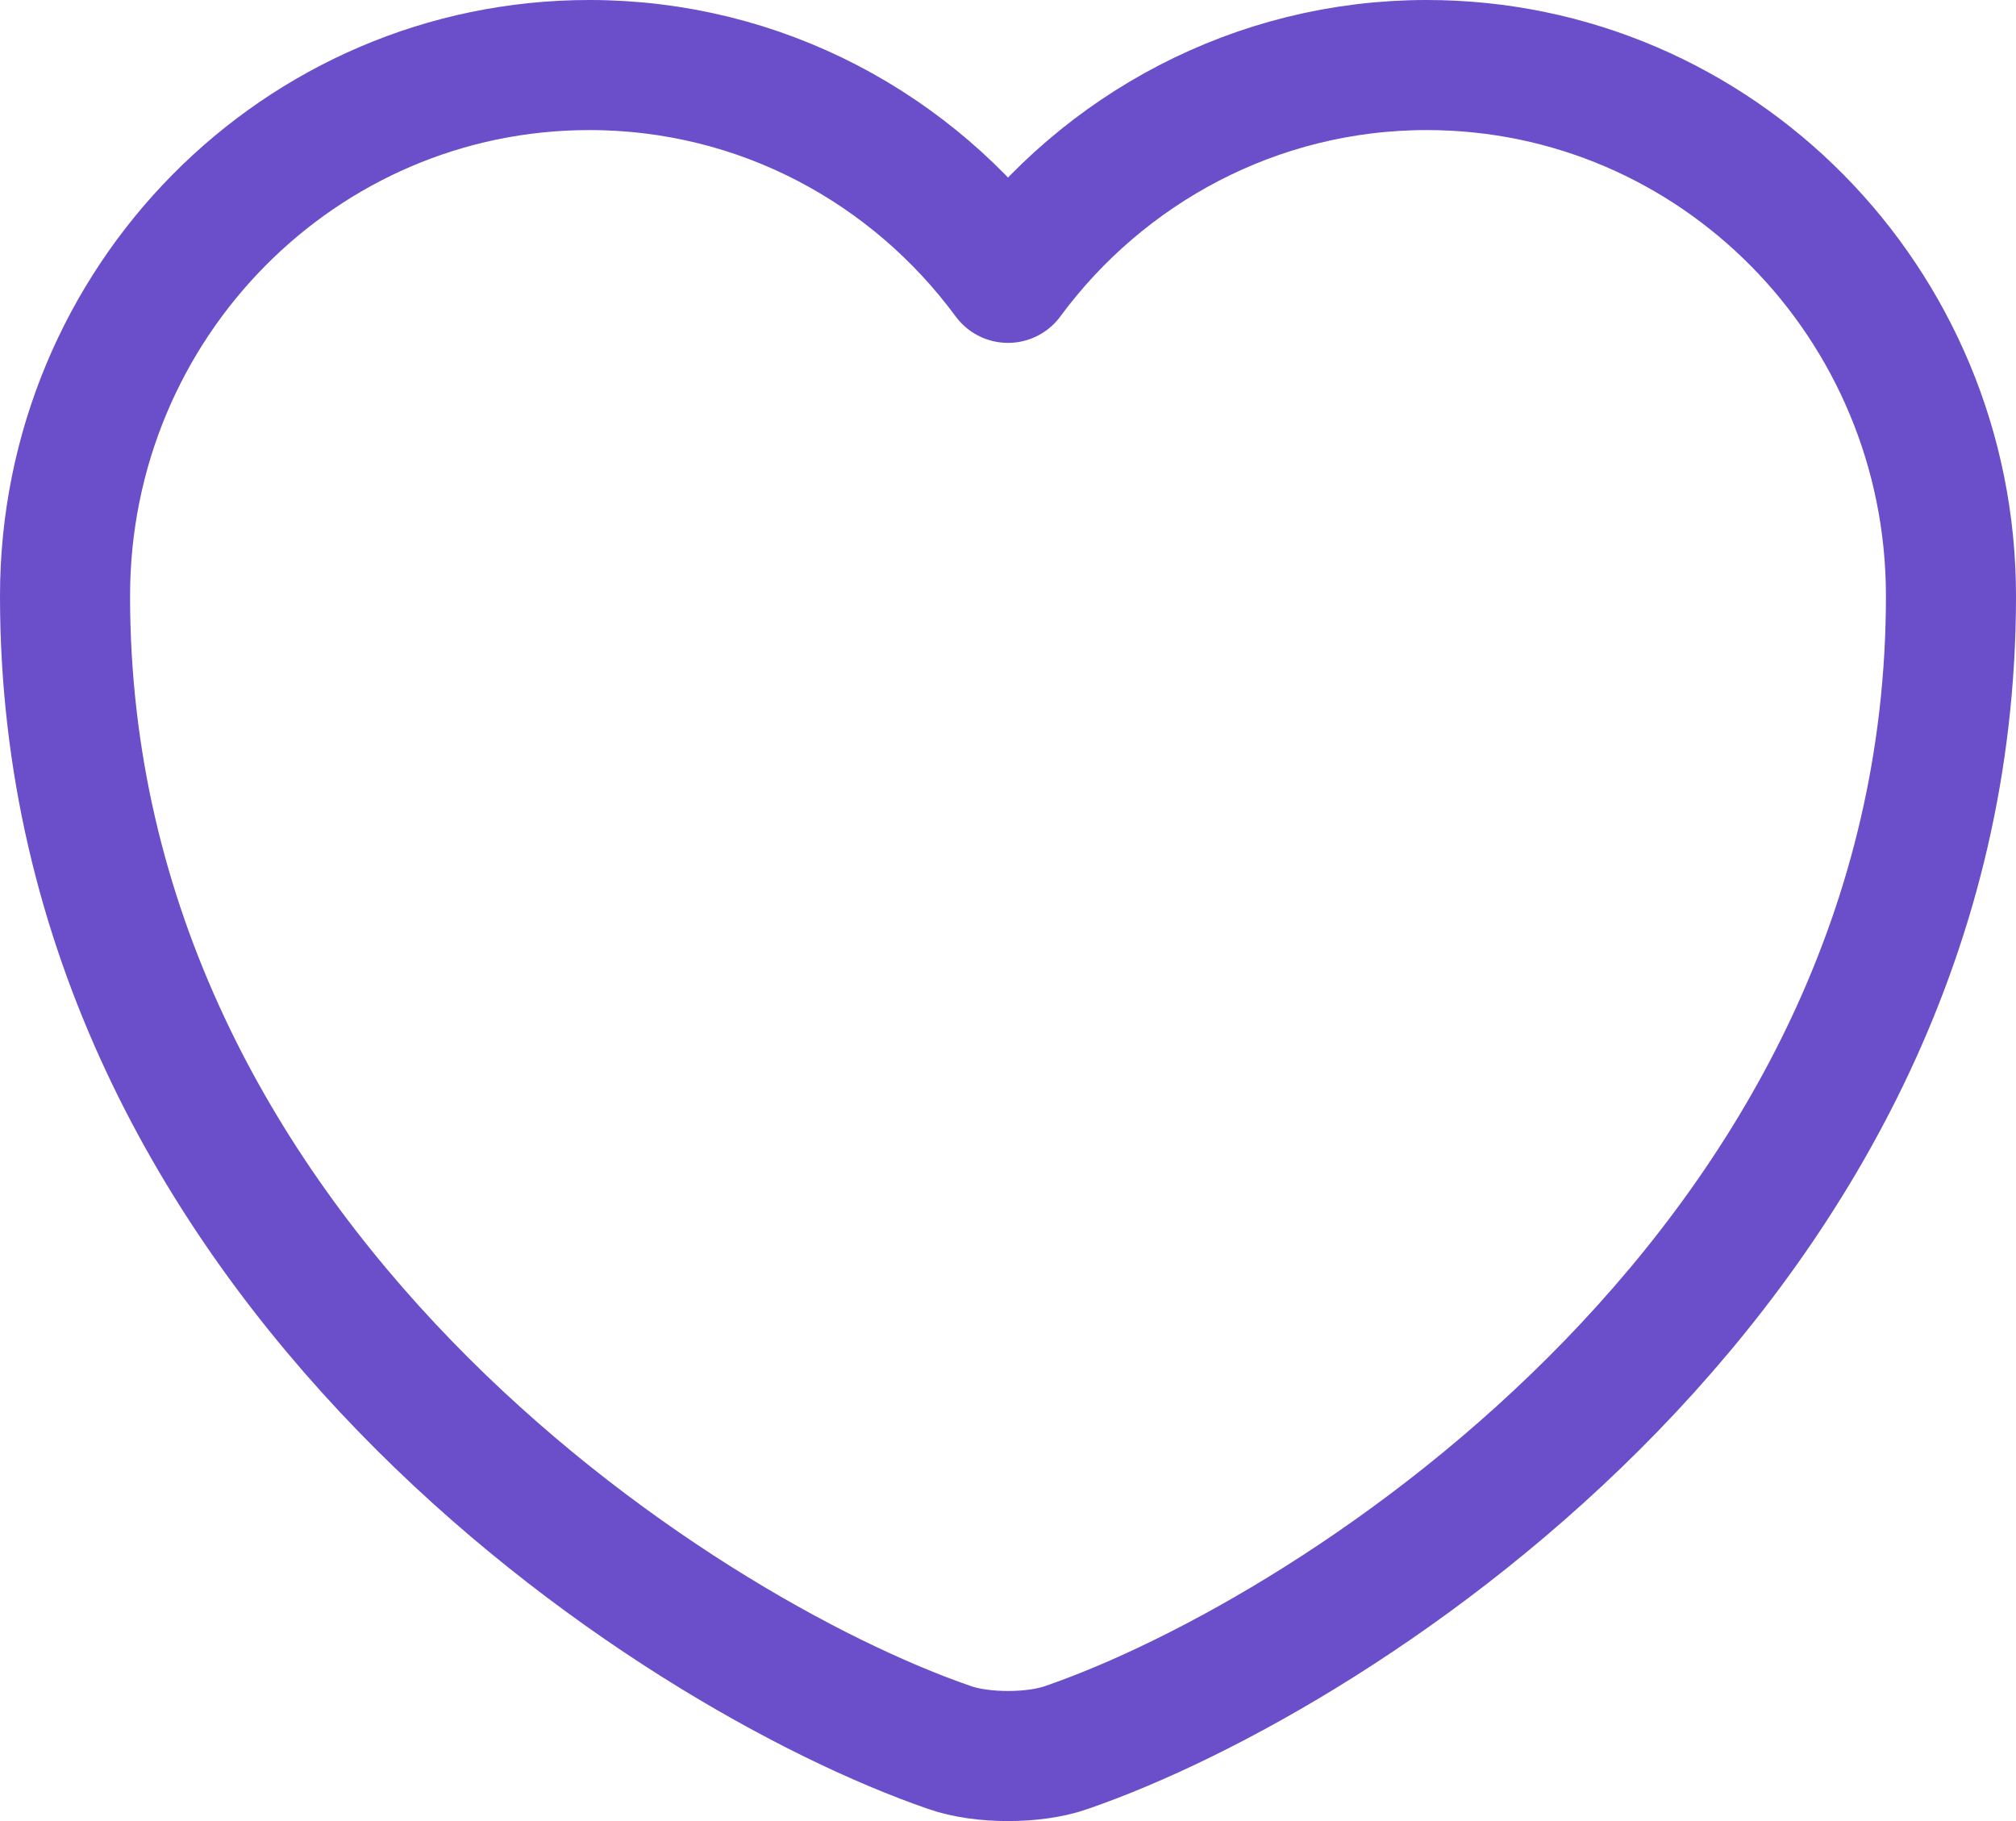 <svg width="31" height="28" viewBox="0 0 31 28" fill="none" xmlns="http://www.w3.org/2000/svg">
<path d="M16.399 26.869C15.906 27.044 15.094 27.044 14.601 26.869C10.396 25.422 1 19.39 1 9.165C1 4.652 4.611 1 9.062 1C11.701 1 14.036 2.285 15.5 4.272C16.965 2.285 19.314 1 21.938 1C26.39 1 30 4.652 30 9.165C30 19.39 20.604 25.422 16.399 26.869Z" stroke="#6B4ECA" stroke-width="2" stroke-linecap="round" stroke-linejoin="round"/>
</svg>
